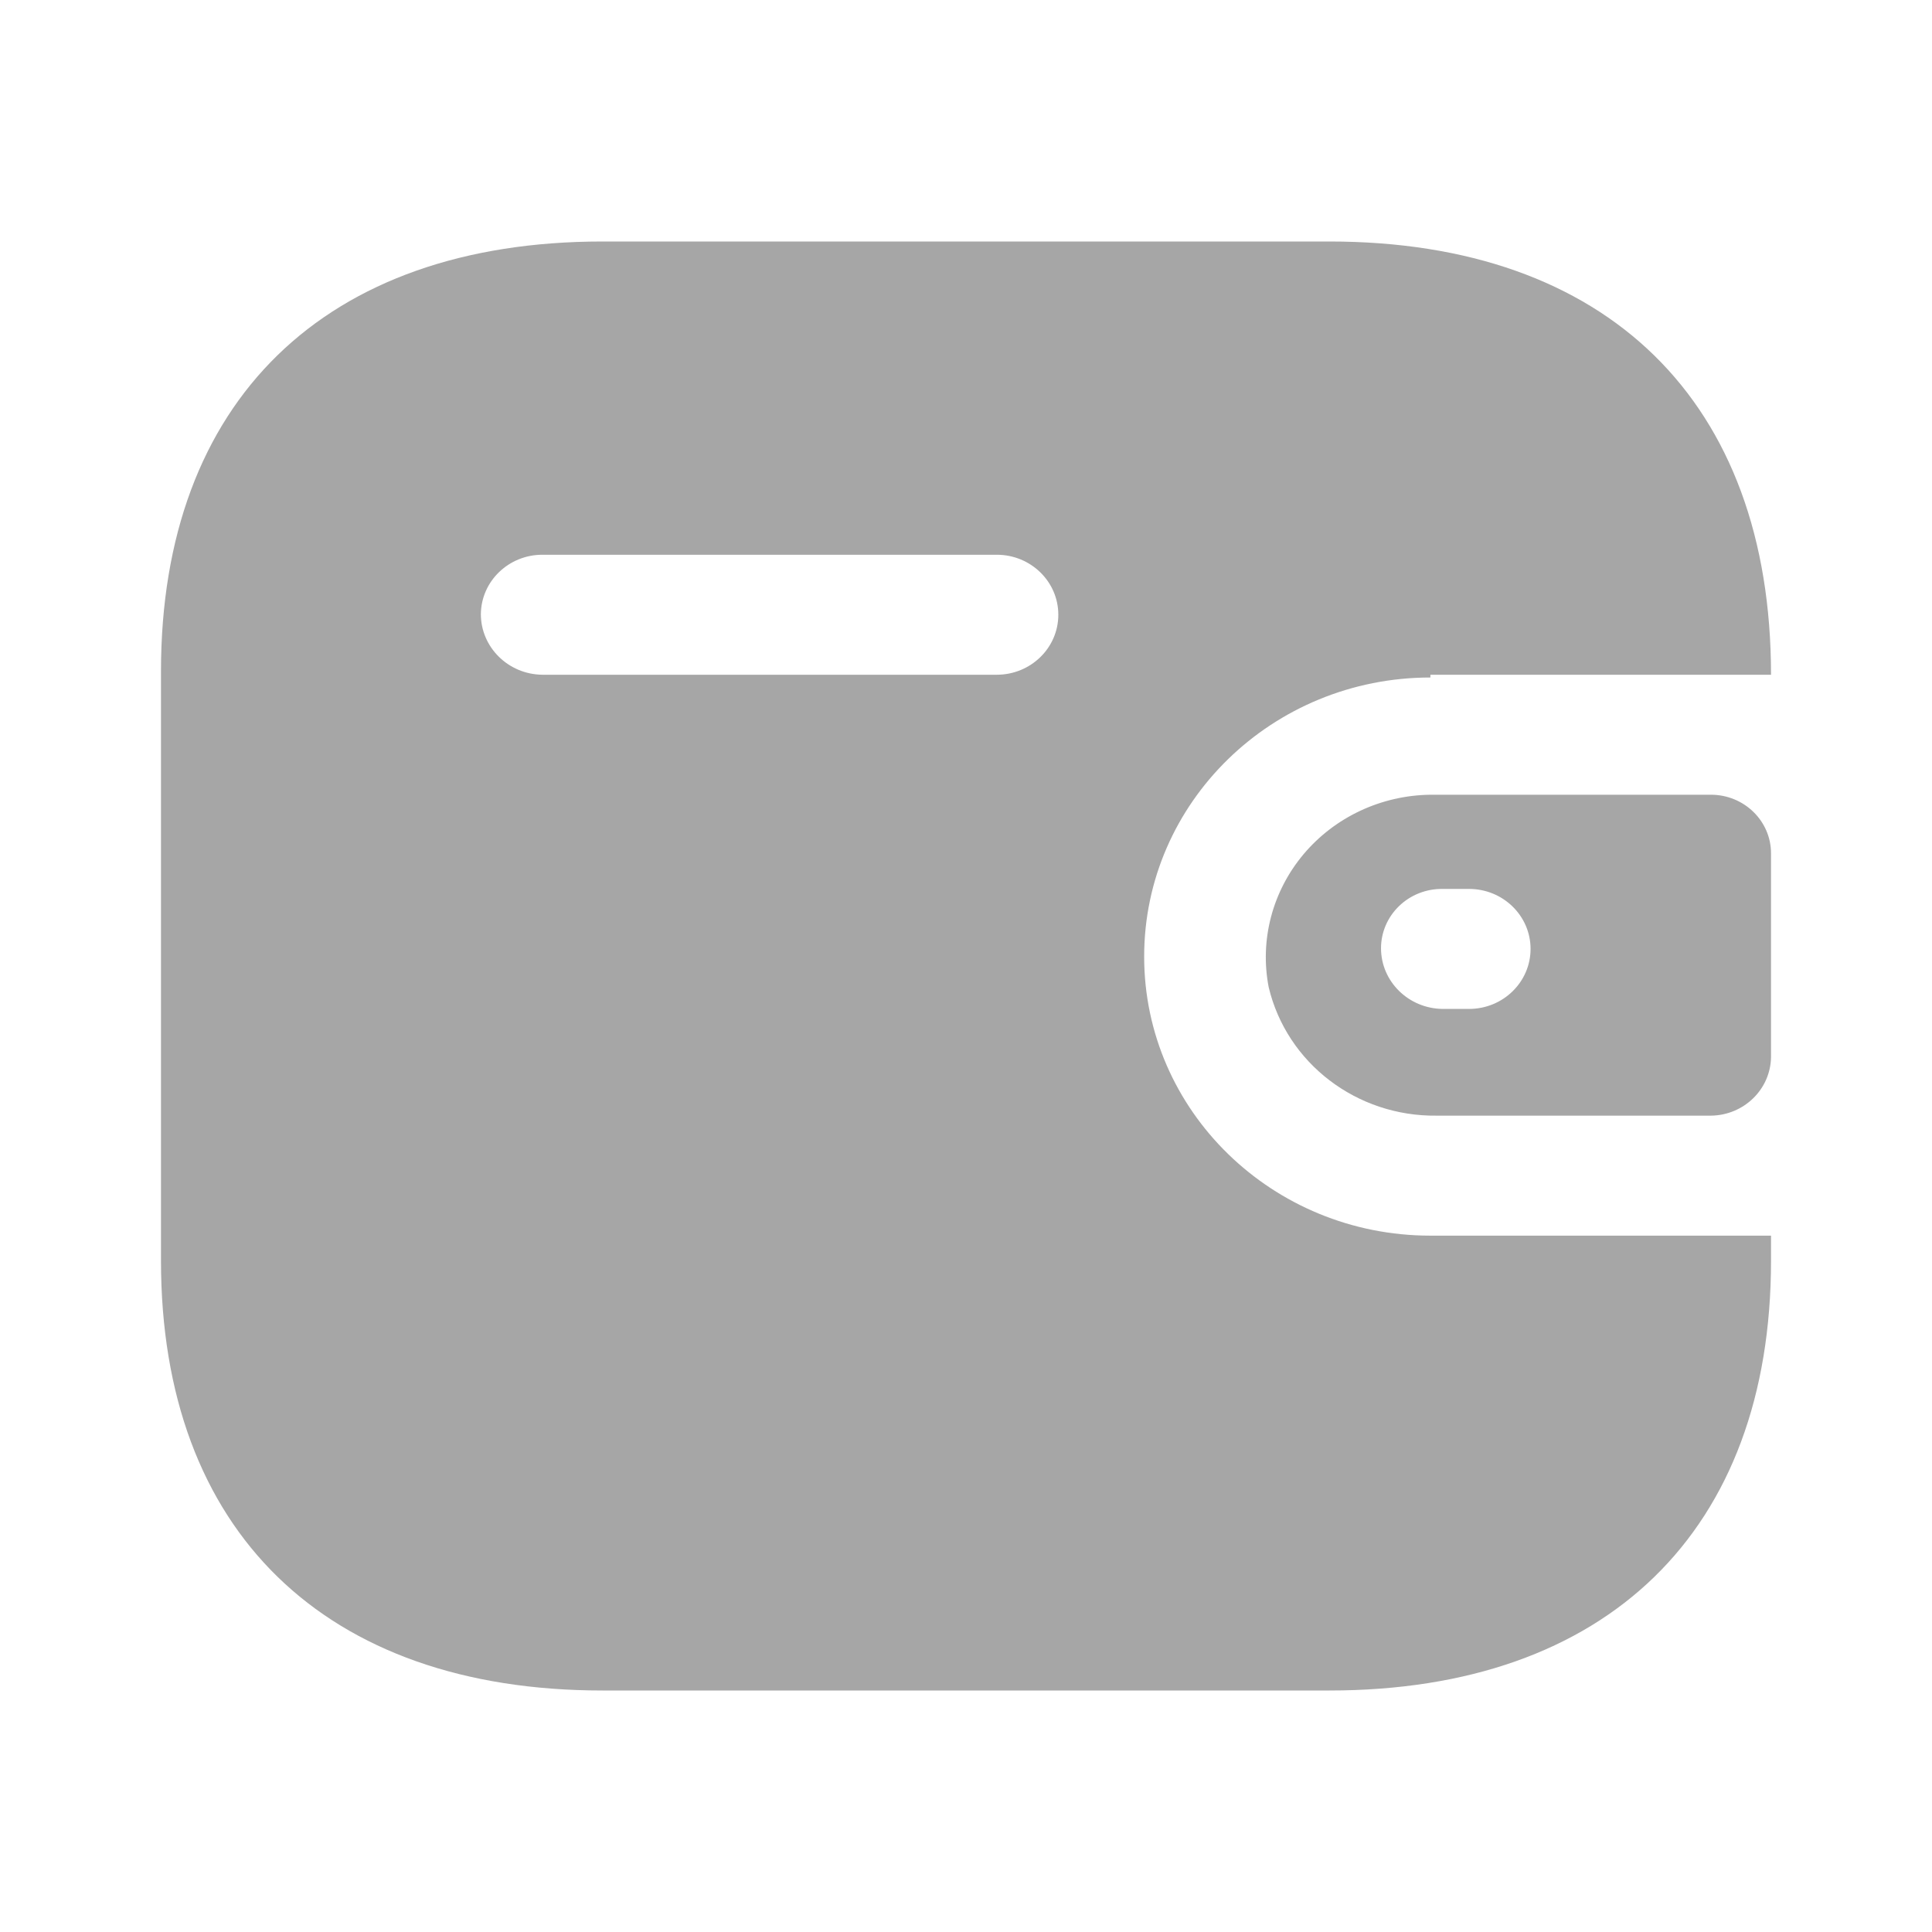 <svg width="37" height="37" viewBox="0 0 37 37" fill="none" xmlns="http://www.w3.org/2000/svg">
<path fill-rule="evenodd" clip-rule="evenodd" d="M27.394 12.922H33.917C33.917 7.685 30.778 4.625 25.461 4.625H11.538C6.221 4.625 3.083 7.685 3.083 12.855V24.145C3.083 29.315 6.221 32.375 11.538 32.375H25.461C30.778 32.375 33.917 29.315 33.917 24.145V23.664H27.394C24.366 23.664 21.912 21.271 21.912 18.32C21.912 15.368 24.366 12.975 27.394 12.975V12.922ZM27.394 15.22H32.766C33.401 15.22 33.917 15.722 33.917 16.342V20.244C33.909 20.86 33.398 21.359 32.766 21.366H27.517C25.984 21.386 24.644 20.363 24.297 18.907C24.122 18.004 24.367 17.072 24.964 16.36C25.562 15.649 26.451 15.232 27.394 15.22ZM27.627 19.322H28.134C28.785 19.322 29.312 18.807 29.312 18.173C29.312 17.538 28.785 17.024 28.134 17.024H27.627C27.315 17.02 27.015 17.138 26.794 17.352C26.573 17.565 26.448 17.856 26.448 18.159C26.448 18.796 26.974 19.314 27.627 19.322ZM10.387 12.922H19.089C19.74 12.922 20.268 12.408 20.268 11.773C20.268 11.138 19.74 10.624 19.089 10.624H10.387C9.742 10.624 9.216 11.13 9.209 11.76C9.209 12.396 9.734 12.915 10.387 12.922Z" fill="#A6A6A6"/>
</svg>
